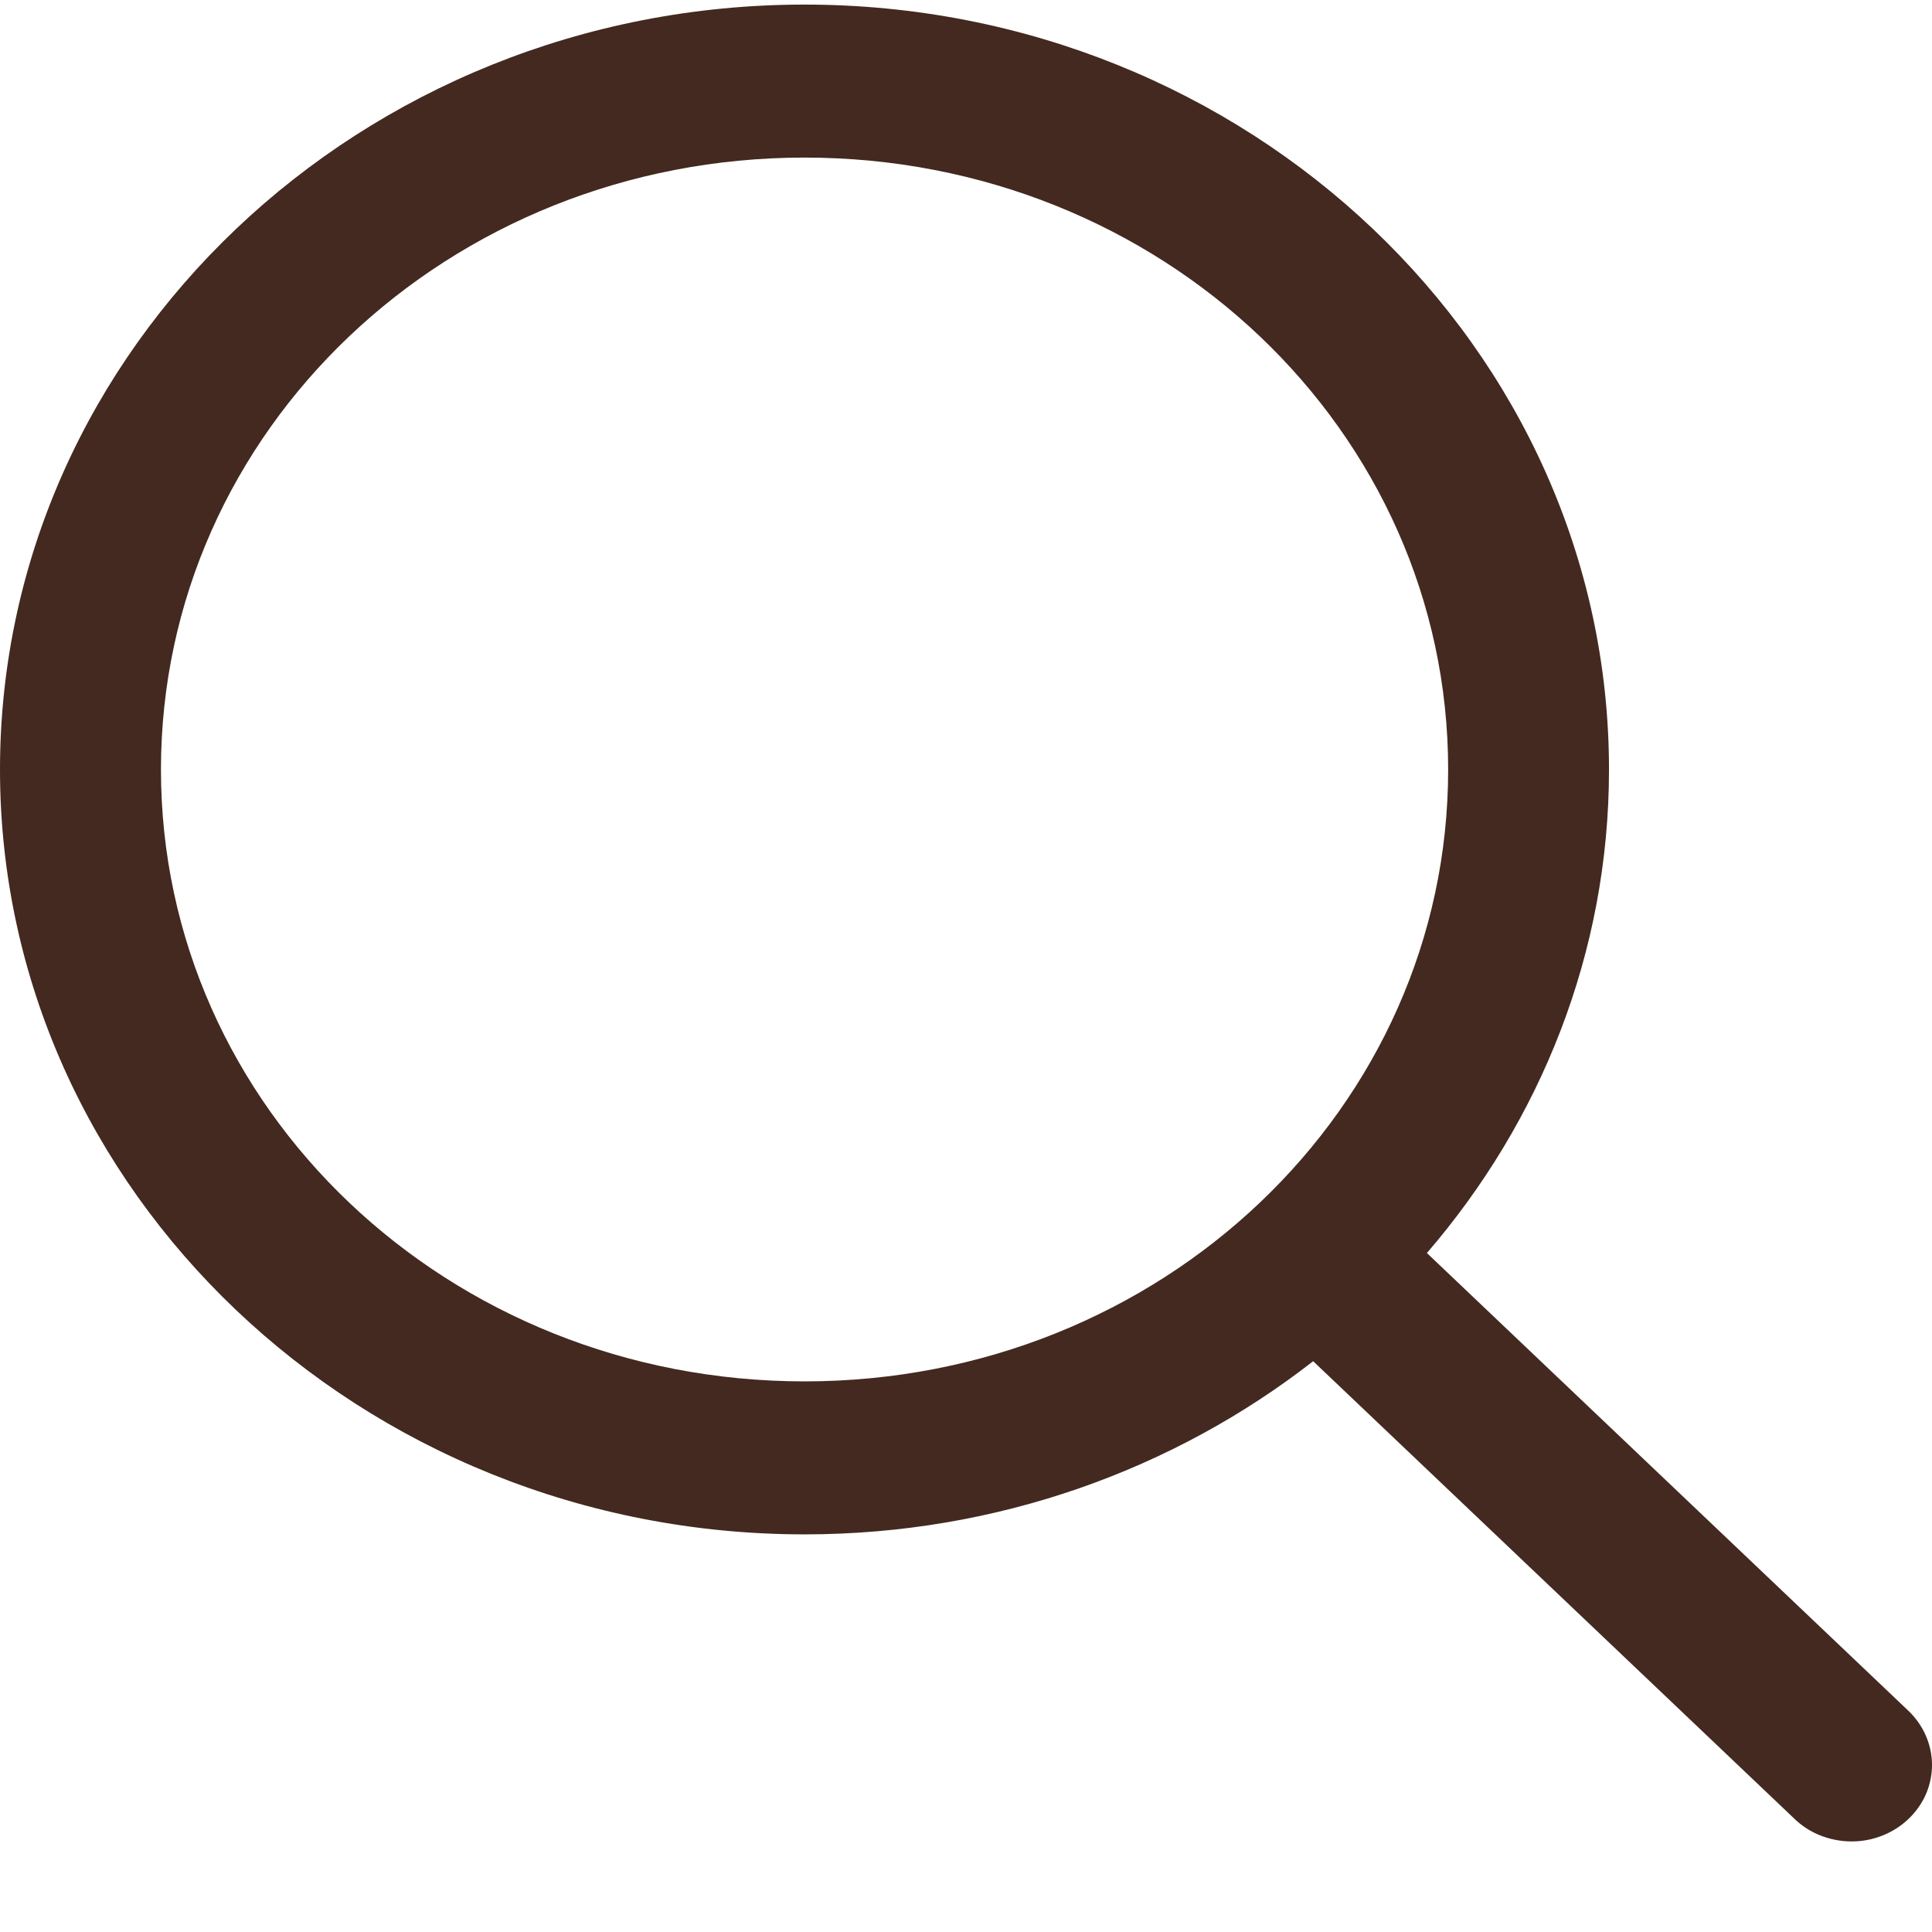 <svg width="16" height="16" viewBox="0 0 16 16" fill="none" xmlns="http://www.w3.org/2000/svg">
<path d="M6.663 0.038C2.991 0.038 0 2.882 0 6.373C0 9.863 2.991 12.707 6.663 12.707C8.259 12.707 9.726 12.168 10.875 11.273L14.853 15.055C14.914 15.116 14.988 15.165 15.069 15.198C15.151 15.231 15.238 15.249 15.327 15.25C15.415 15.251 15.504 15.235 15.585 15.203C15.668 15.171 15.742 15.124 15.805 15.064C15.867 15.005 15.917 14.934 15.951 14.856C15.984 14.778 16.001 14.694 16 14.61C15.999 14.526 15.98 14.442 15.945 14.365C15.91 14.288 15.859 14.218 15.795 14.159L11.817 10.377C12.758 9.285 13.325 7.891 13.325 6.373C13.325 2.882 10.334 0.038 6.663 0.038ZM6.663 1.305C9.614 1.305 11.993 3.566 11.993 6.373C11.993 9.179 9.614 11.44 6.663 11.44C3.711 11.44 1.333 9.179 1.333 6.373C1.333 3.566 3.711 1.305 6.663 1.305Z" fill="#43291F"/>
</svg>
